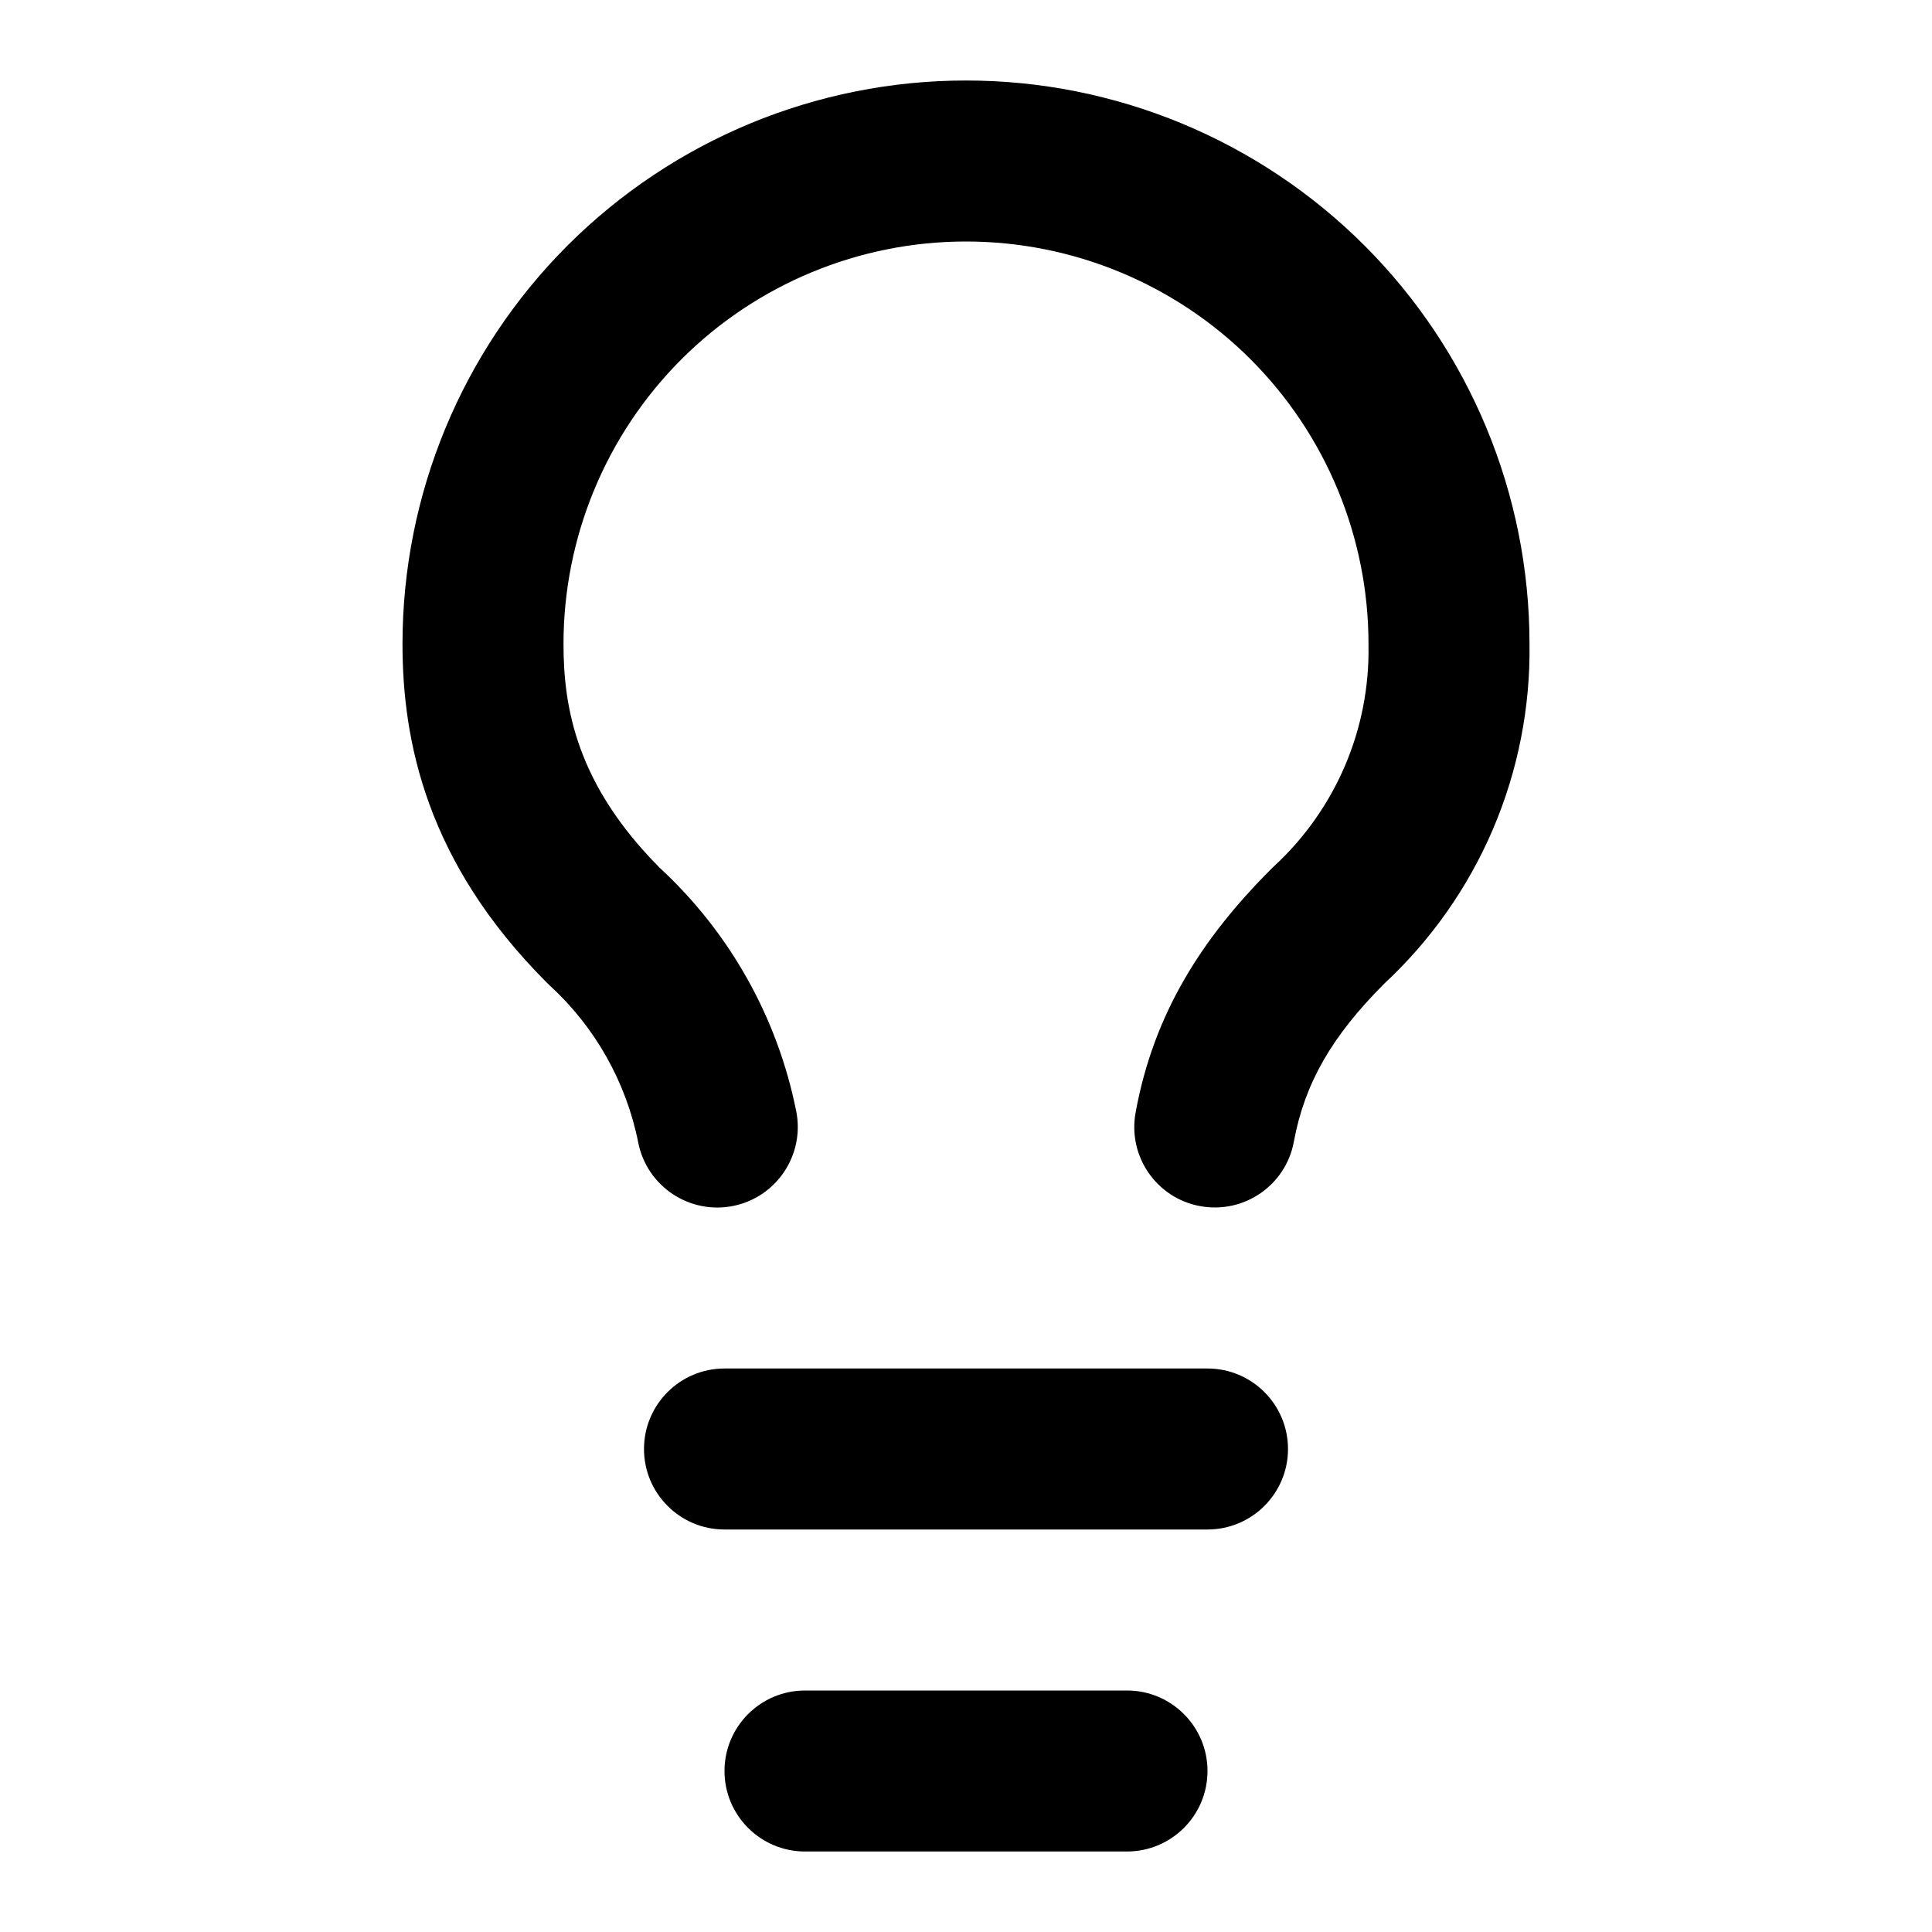 <svg viewBox="0 0 24 24" fill="none" xmlns="http://www.w3.org/2000/svg">
<path fill-rule="evenodd" clip-rule="evenodd" d="M7.05 3.05C8.363 1.738 10.143 1 12 1C13.857 1 15.637 1.738 16.95 3.05C18.261 4.361 18.998 6.138 19 7.992C19.012 8.786 18.857 9.574 18.544 10.305C18.233 11.031 17.773 11.683 17.194 12.221C16.544 12.873 16.207 13.456 16.073 14.181C15.974 14.724 15.453 15.083 14.909 14.983C14.366 14.884 14.007 14.363 14.107 13.819C14.332 12.589 14.931 11.655 15.793 10.793C15.803 10.783 15.813 10.774 15.823 10.764C16.202 10.415 16.503 9.99 16.706 9.517C16.909 9.043 17.009 8.532 17 8.017L17 8C17 6.674 16.473 5.402 15.536 4.464C14.598 3.527 13.326 3 12 3C10.674 3 9.402 3.527 8.464 4.464C7.527 5.402 7 6.674 7 8C7 8.795 7.164 9.742 8.193 10.778C9.064 11.582 9.659 12.641 9.891 13.804C9.999 14.346 9.647 14.873 9.106 14.981C8.564 15.089 8.037 14.737 7.929 14.196C7.779 13.442 7.392 12.756 6.825 12.238C6.814 12.228 6.803 12.218 6.793 12.207C5.295 10.709 5 9.201 5 8C5 6.143 5.737 4.363 7.05 3.05ZM8 18C8 17.448 8.448 17 9 17H15C15.552 17 16 17.448 16 18C16 18.552 15.552 19 15 19H9C8.448 19 8 18.552 8 18ZM9 22C9 21.448 9.448 21 10 21H14C14.552 21 15 21.448 15 22C15 22.552 14.552 23 14 23H10C9.448 23 9 22.552 9 22Z" fill="currentColor"/>
</svg>
